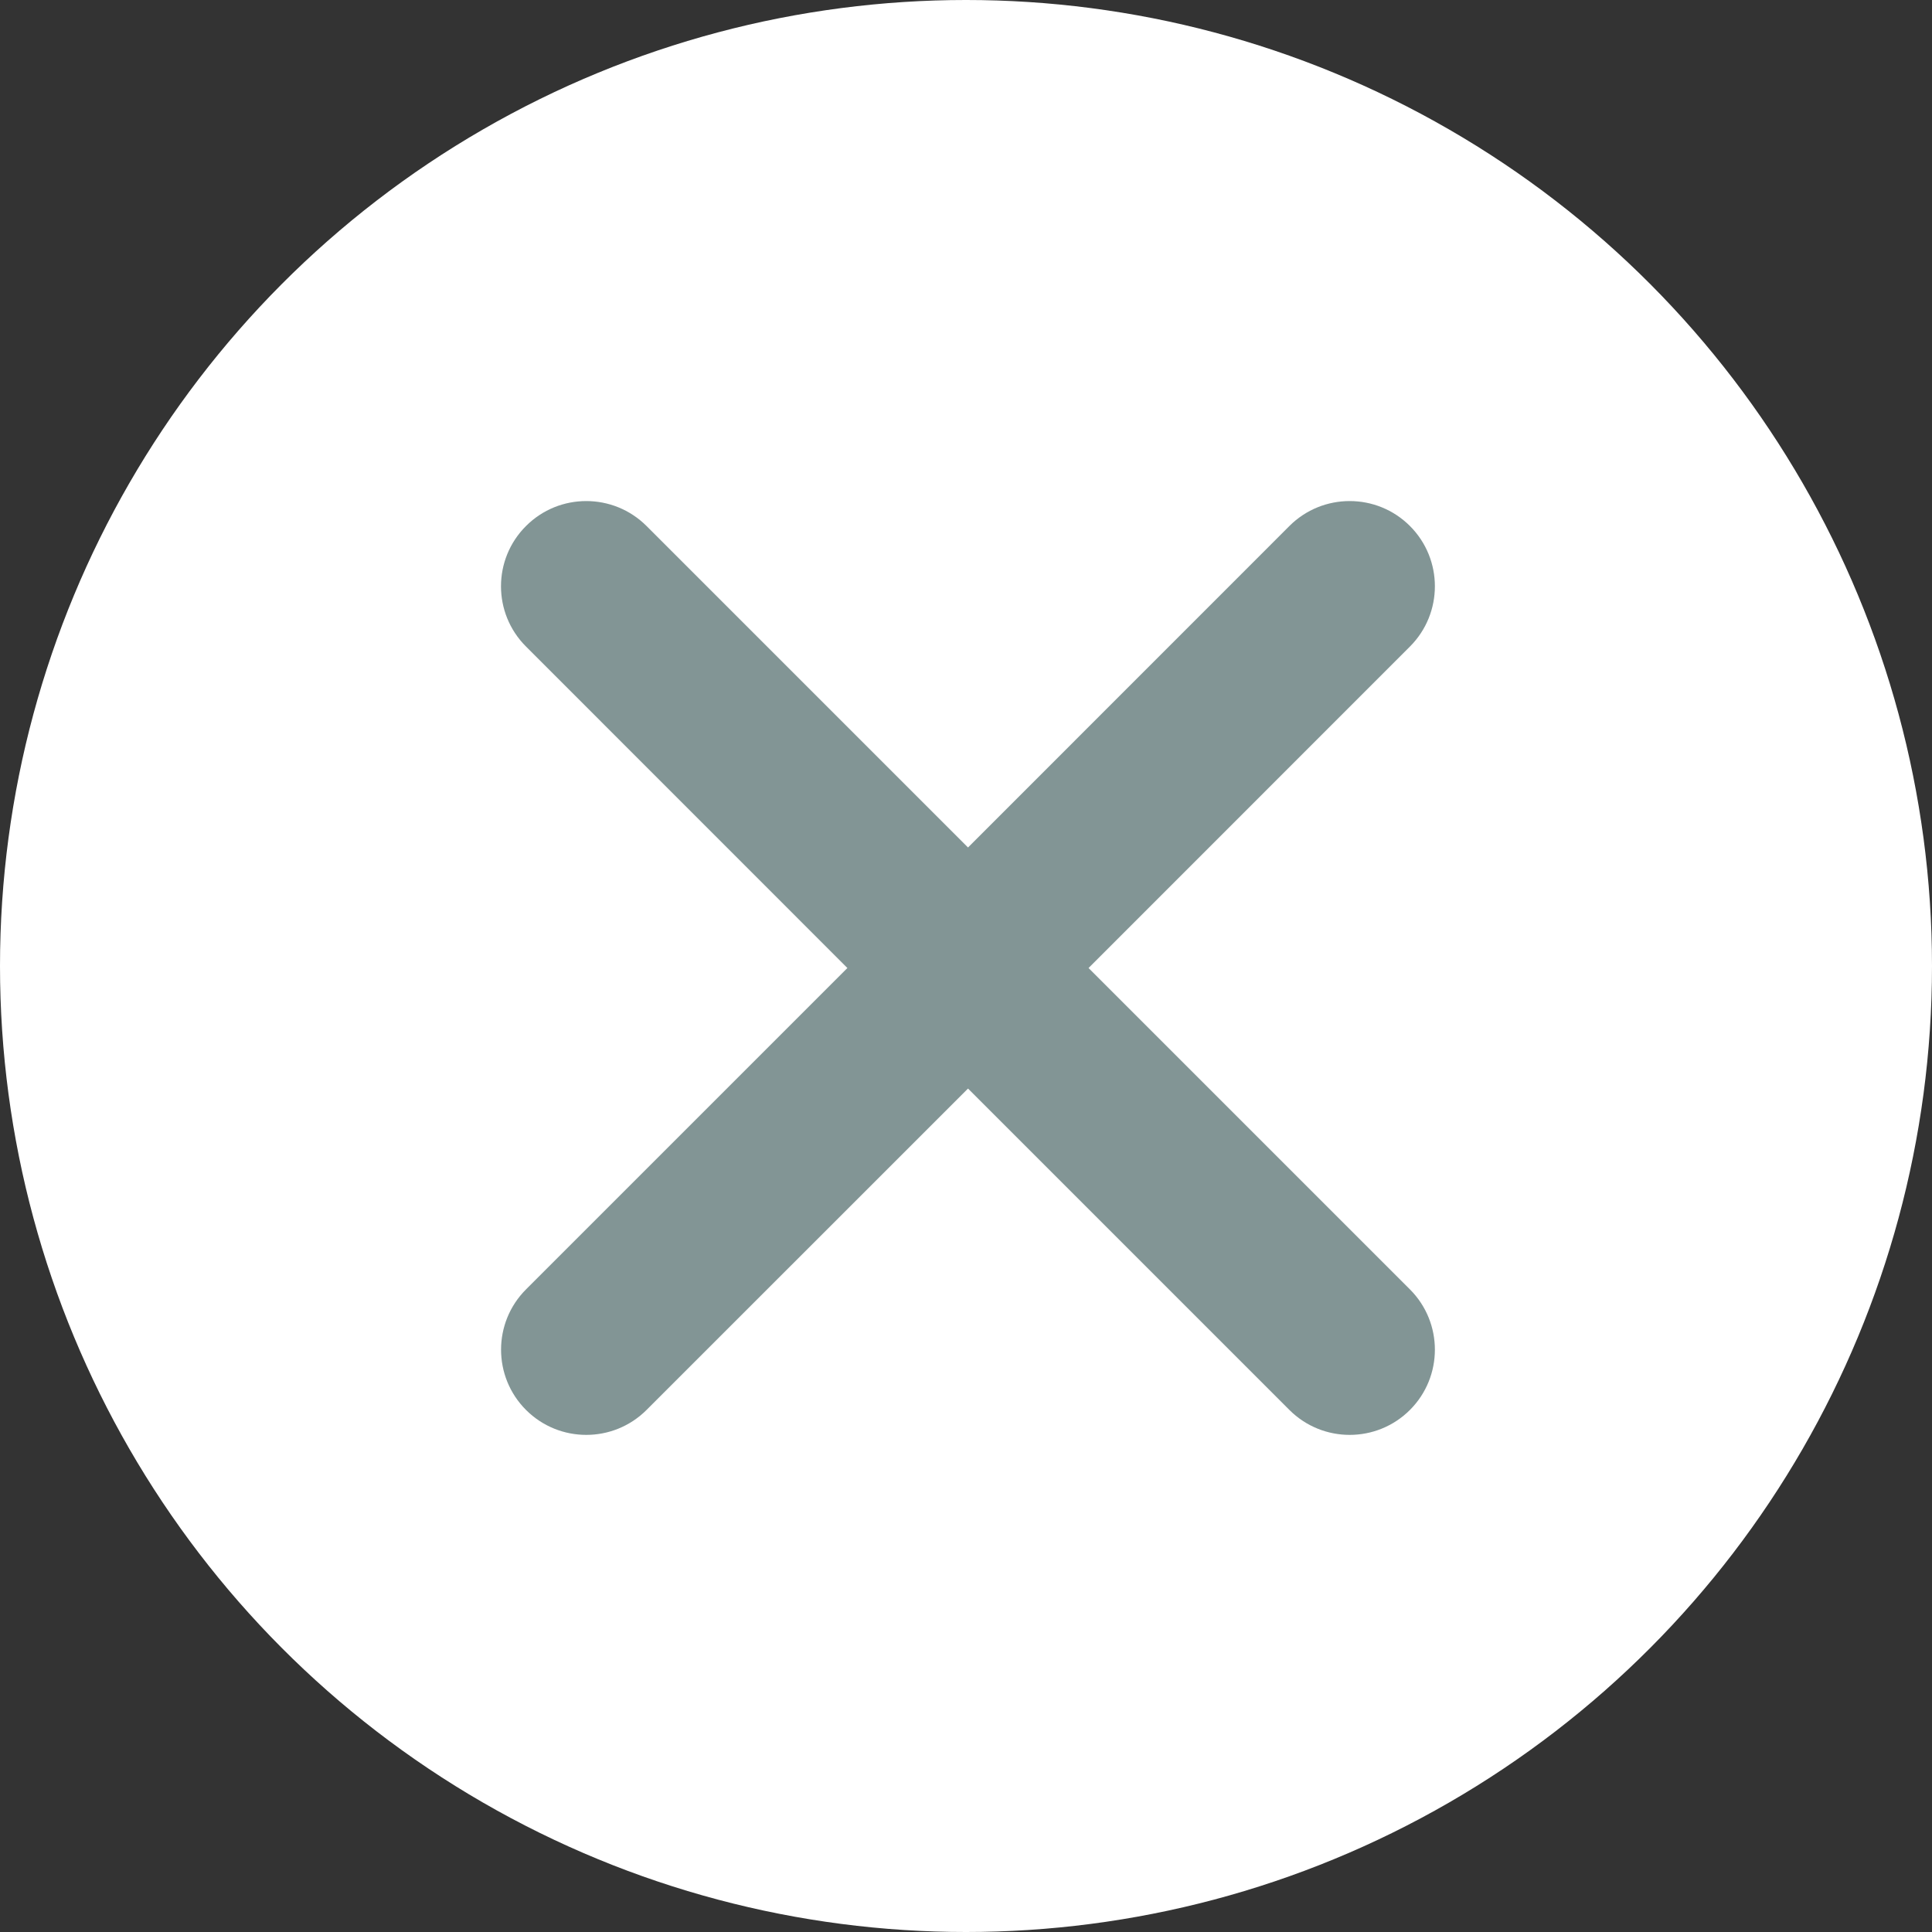 <svg width="23" height="23" viewBox="0 0 23 23" fill="none" xmlns="http://www.w3.org/2000/svg">
<rect x="0" y="0" width="23" height="23" fill="#333333" stroke="none"/>
<circle cx="11.5" cy="11.5" r="11.5" fill="white"/>
<path fill-rule="evenodd" clip-rule="evenodd" d="M16.785 6.262C16.389 5.866 15.746 5.866 15.35 6.262L11.524 10.089L7.697 6.262C7.3 5.866 6.658 5.866 6.262 6.262C5.865 6.658 5.865 7.301 6.262 7.697L10.088 11.524L6.262 15.35C5.866 15.746 5.866 16.389 6.262 16.785C6.658 17.181 7.301 17.181 7.697 16.785L11.524 12.959L15.35 16.785C15.746 17.181 16.389 17.181 16.785 16.785C17.181 16.389 17.181 15.746 16.785 15.35L12.959 11.524L16.785 7.697C17.181 7.301 17.181 6.658 16.785 6.262Z" fill="#829595"/>
</svg>
